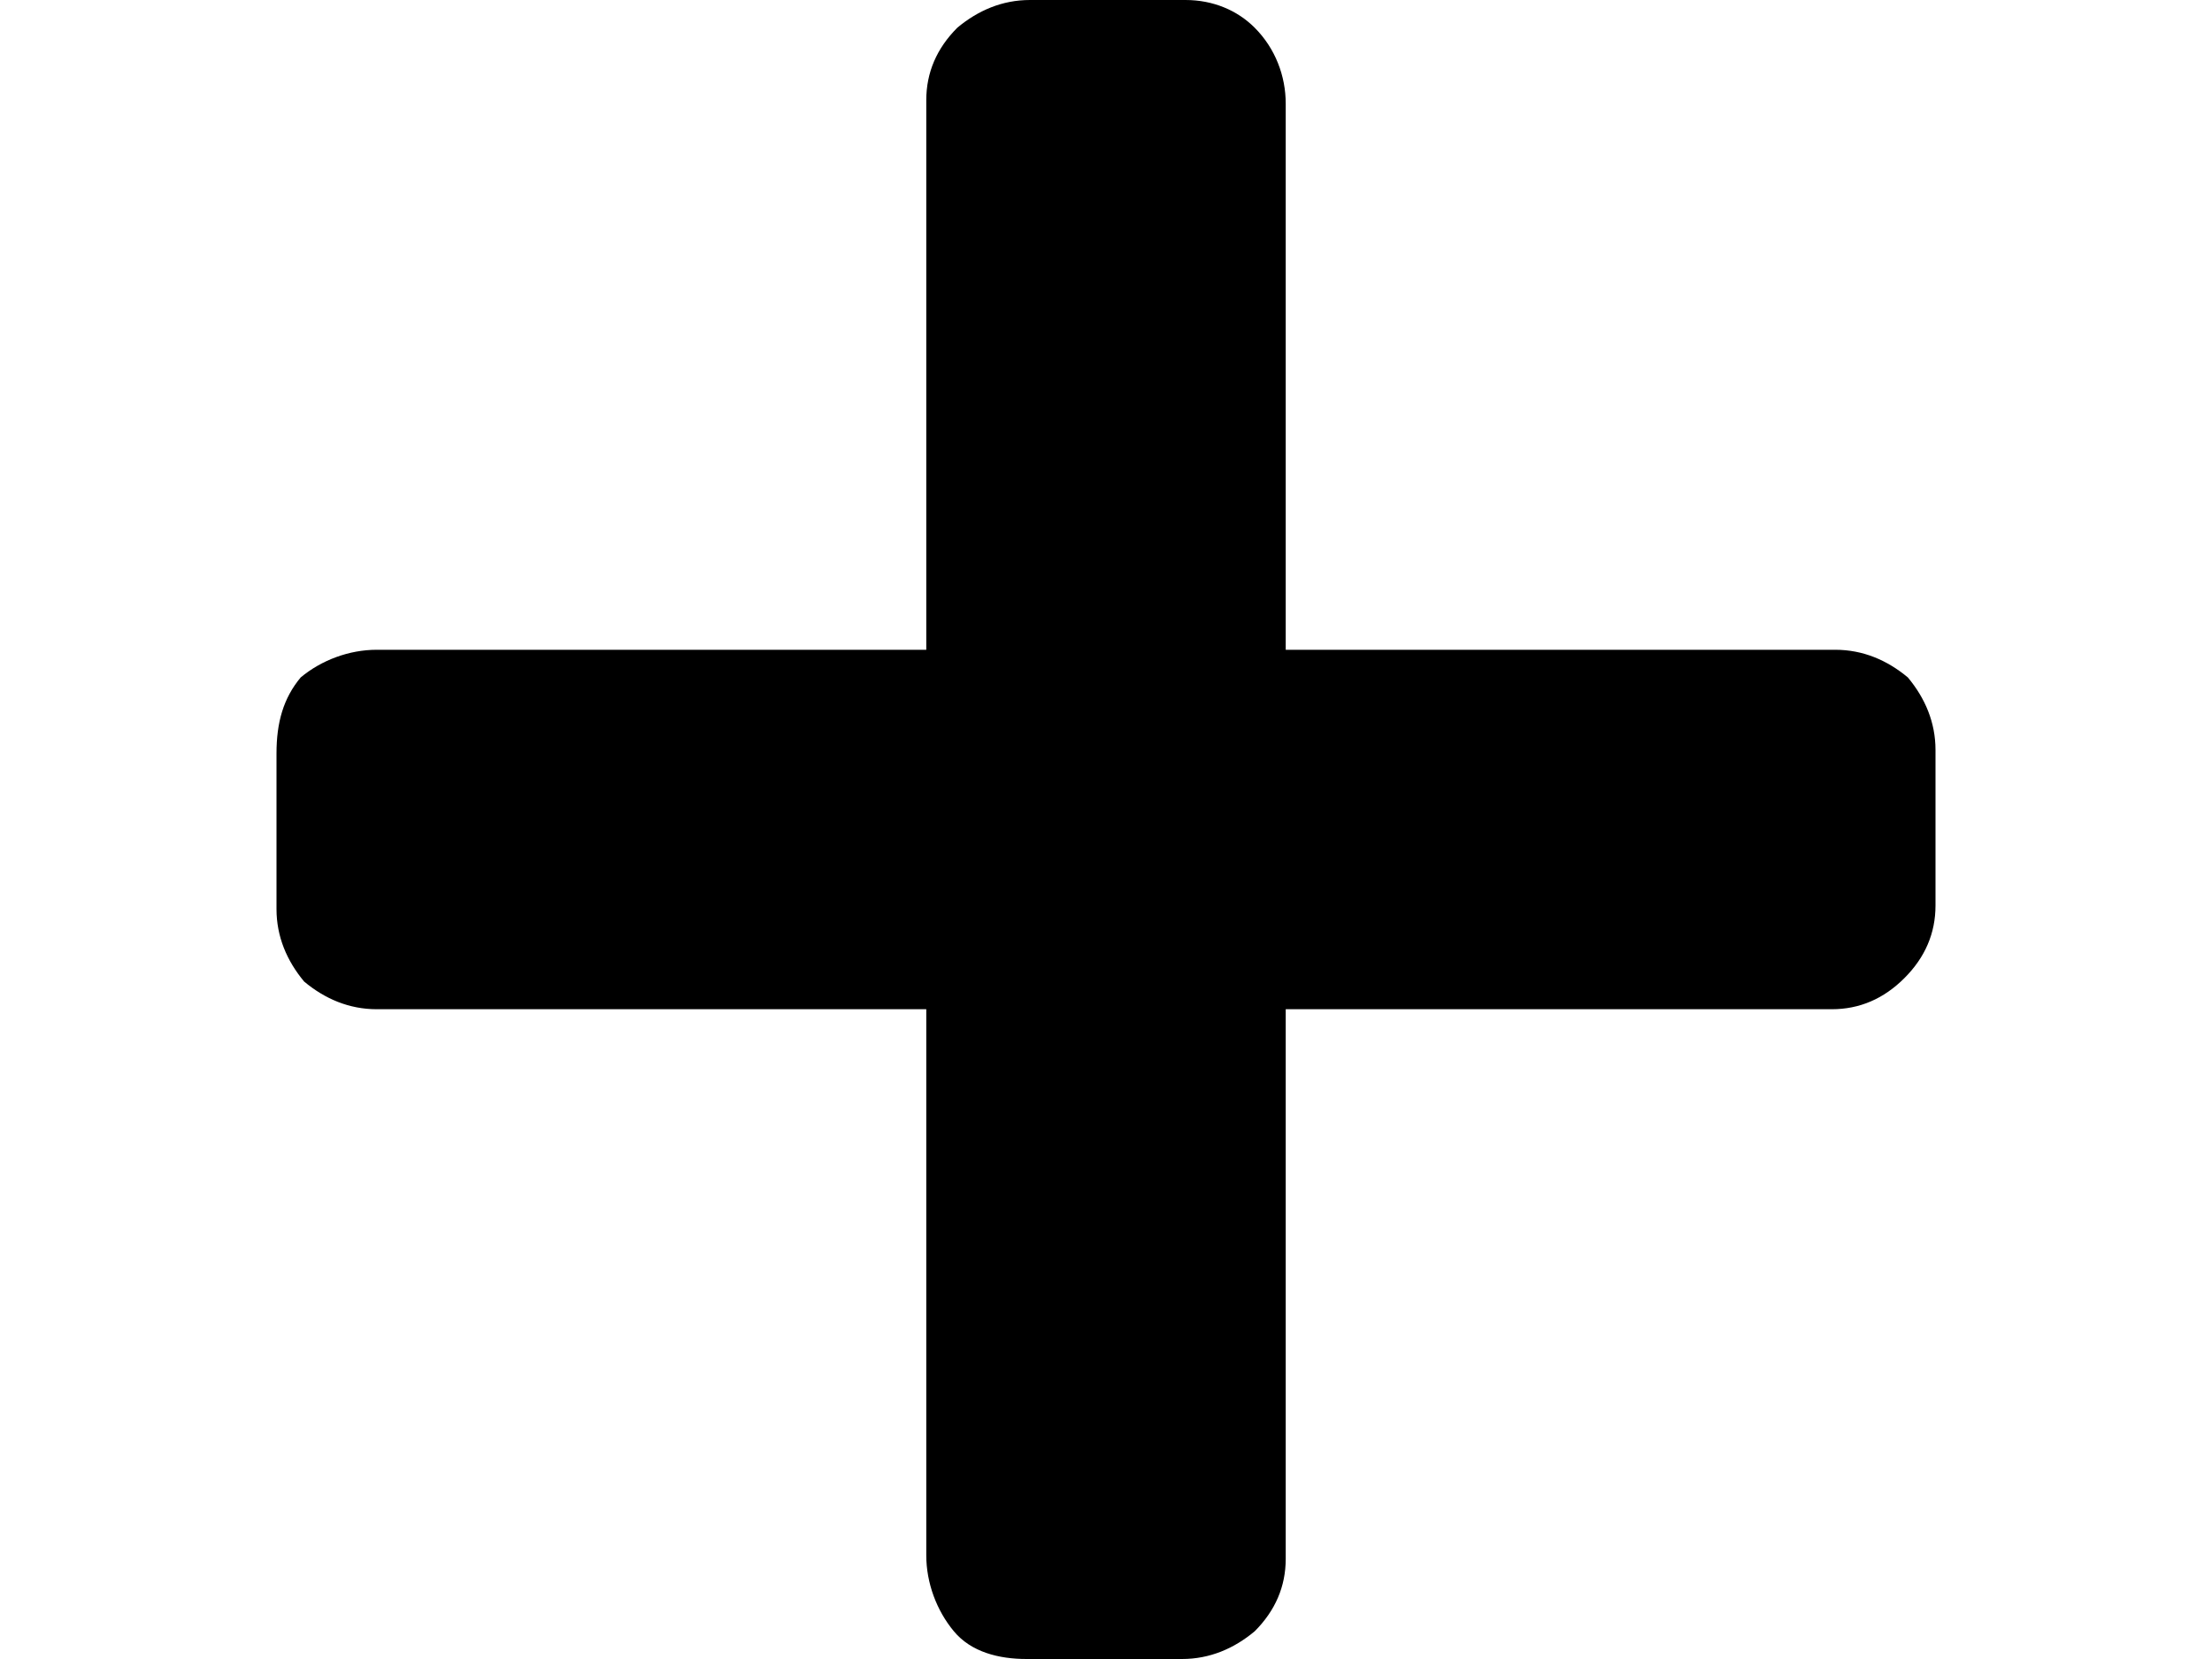 <svg xmlns="http://www.w3.org/2000/svg" viewBox="0 0 64 48">
<path d="M8,21.8v4.5c0,0.8,0.3,1.5,0.8,2.1c0.6,0.5,1.3,0.8,2.1,0.8h15.9V45c0,0.8,0.3,1.6,0.8,2.2c0.5,0.6,1.3,0.8,2.1,0.8h4.5
	c0.8,0,1.5-0.3,2.1-0.8c0.6-0.6,0.9-1.3,0.9-2.1V29.2h15.8c0.8,0,1.5-0.3,2.1-0.9S56,27,56,26.2v-4.5c0-0.8-0.3-1.5-0.8-2.1
	c-0.6-0.5-1.3-0.8-2.1-0.8H37.2V3c0-0.8-0.3-1.6-0.9-2.2c-0.5-0.5-1.2-0.8-2-0.8h-4.5c-0.8,0-1.5,0.3-2.1,0.8
	c-0.6,0.6-0.9,1.3-0.9,2.1v15.9H10.9c-0.8,0-1.6,0.3-2.2,0.8C8.2,20.2,8,20.9,8,21.8z"/>
</svg>

